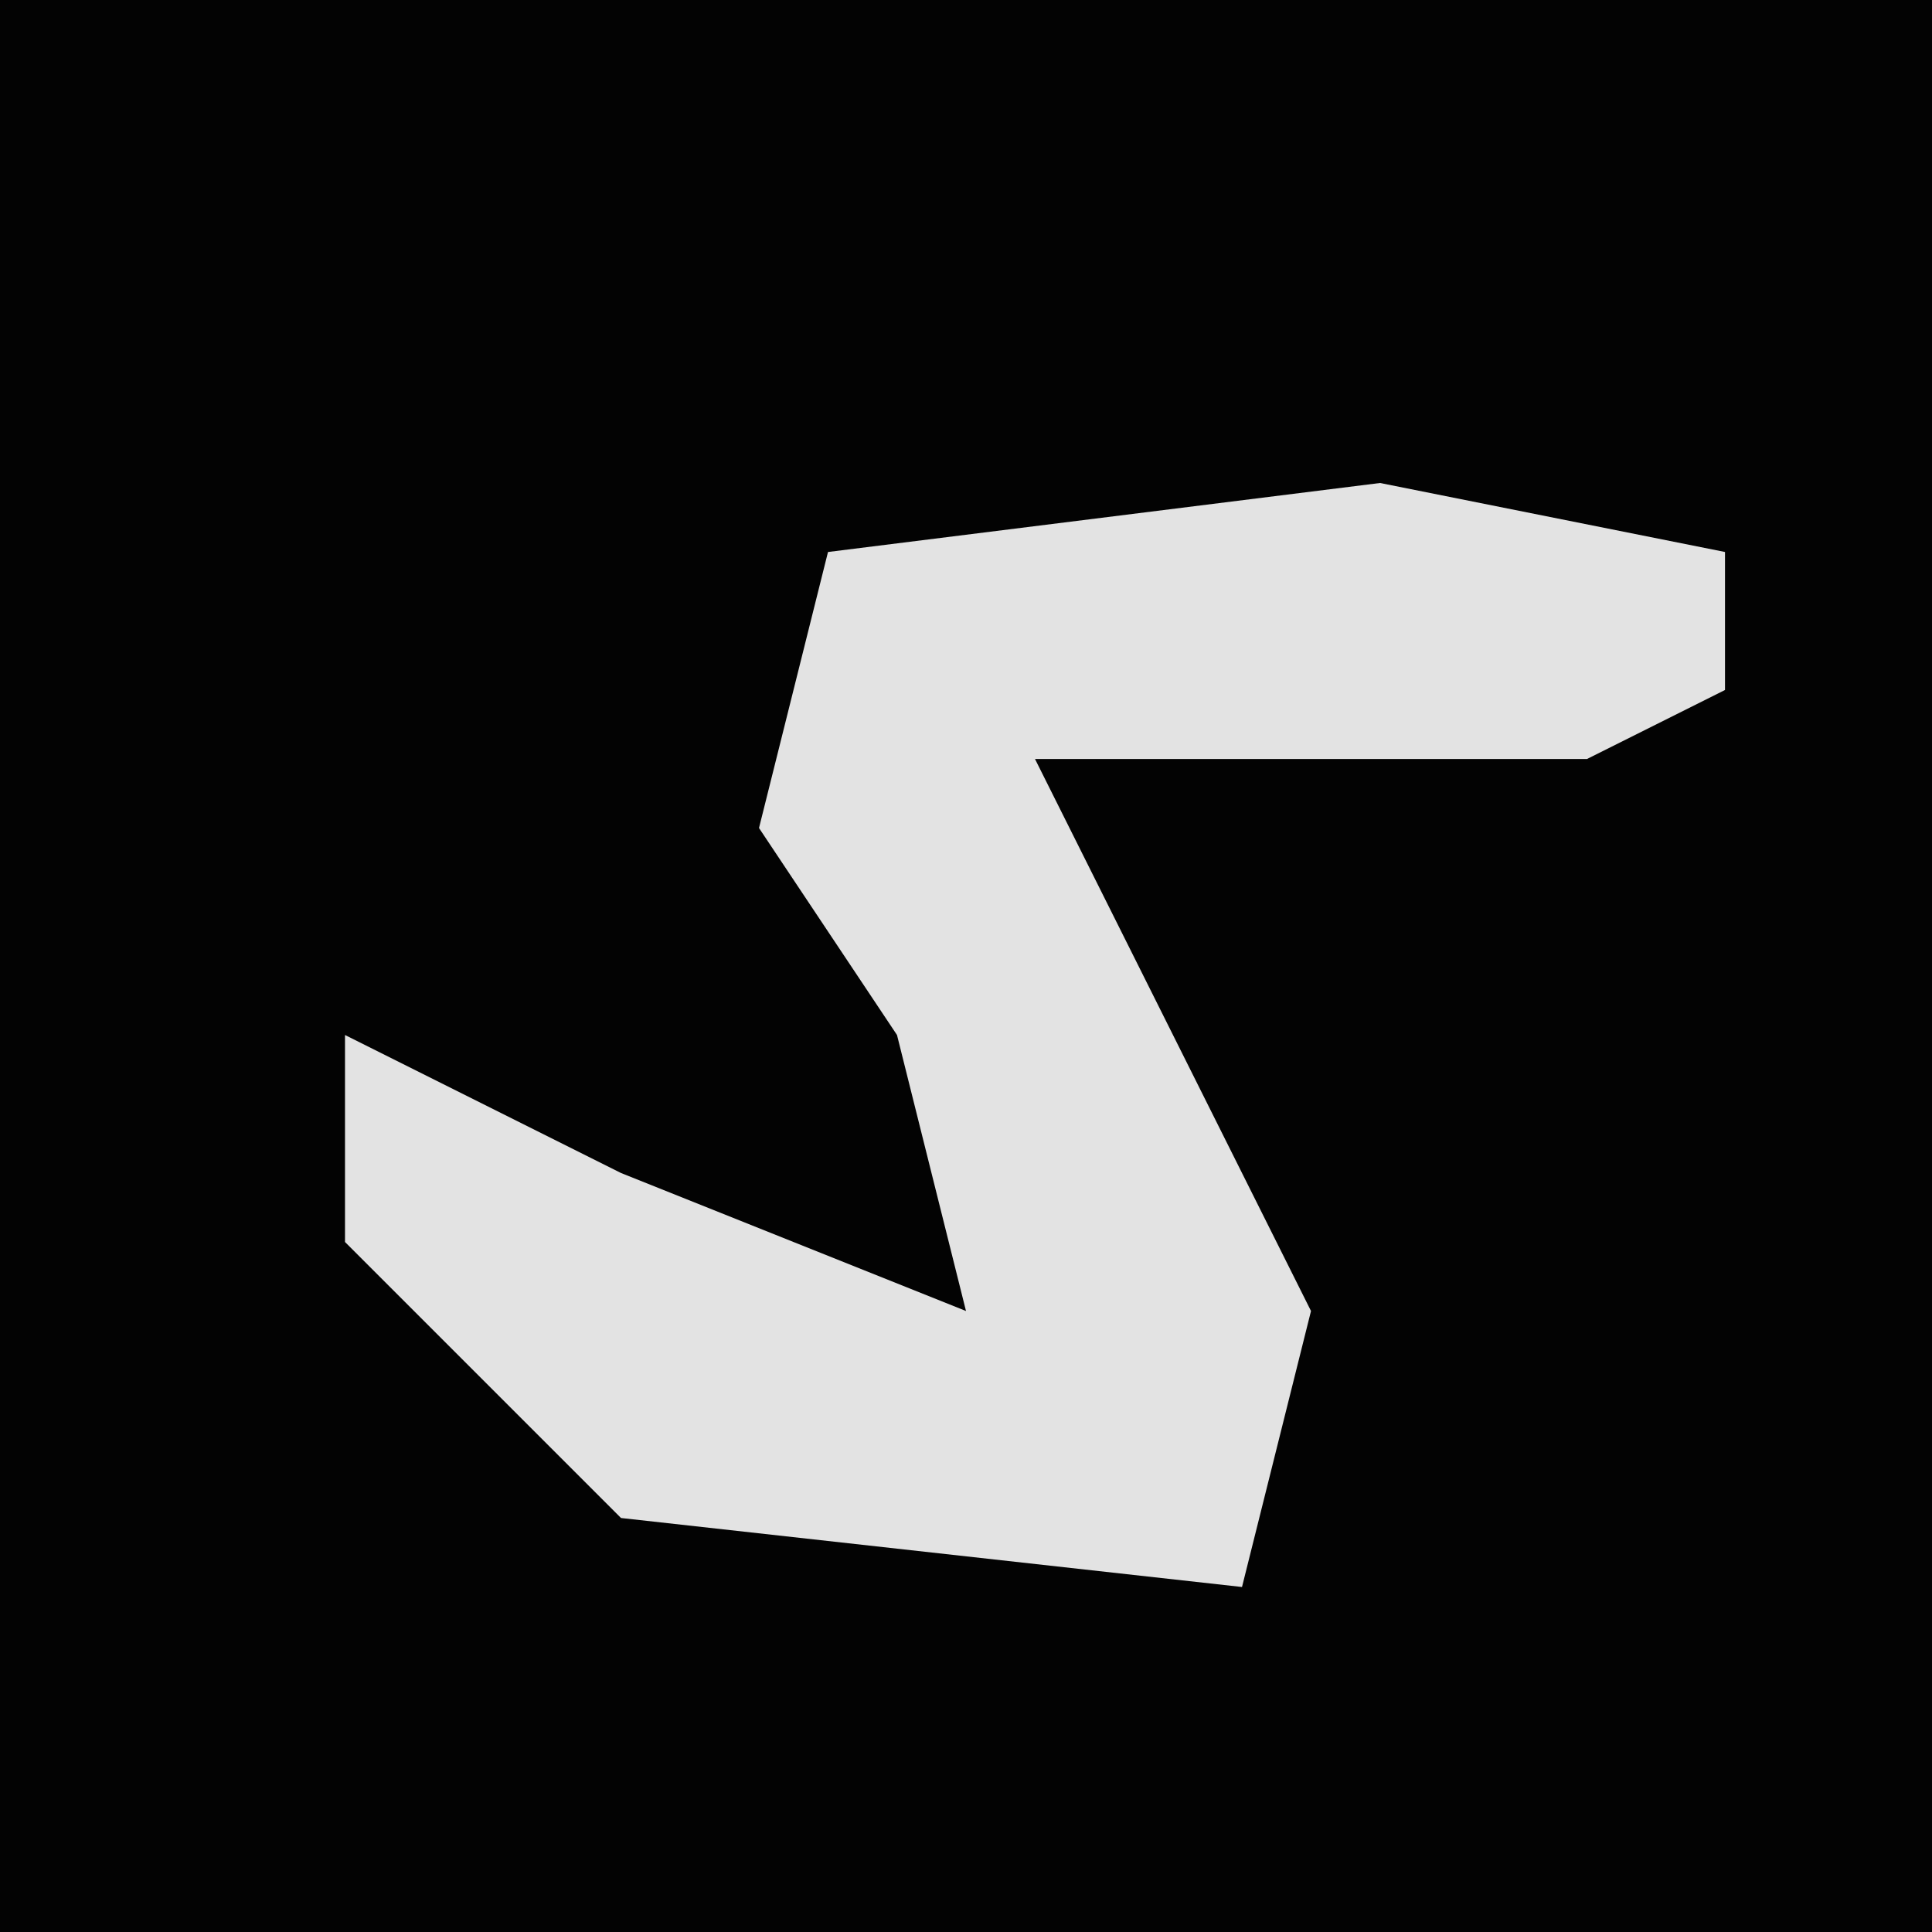 <?xml version="1.0" encoding="UTF-8"?>
<svg version="1.1" xmlns="http://www.w3.org/2000/svg" width="28" height="28">
<path d="M0,0 L28,0 L28,28 L0,28 Z " fill="#030303" transform="translate(0,0)"/>
<path d="M0,0 L5,1 L5,3 L3,4 L-5,4 L-1,12 L-2,16 L-11,15 L-15,11 L-15,8 L-11,10 L-6,12 L-7,8 L-9,5 L-8,1 Z " fill="#E3E3E3" transform="translate(20,7)"/>
</svg>
